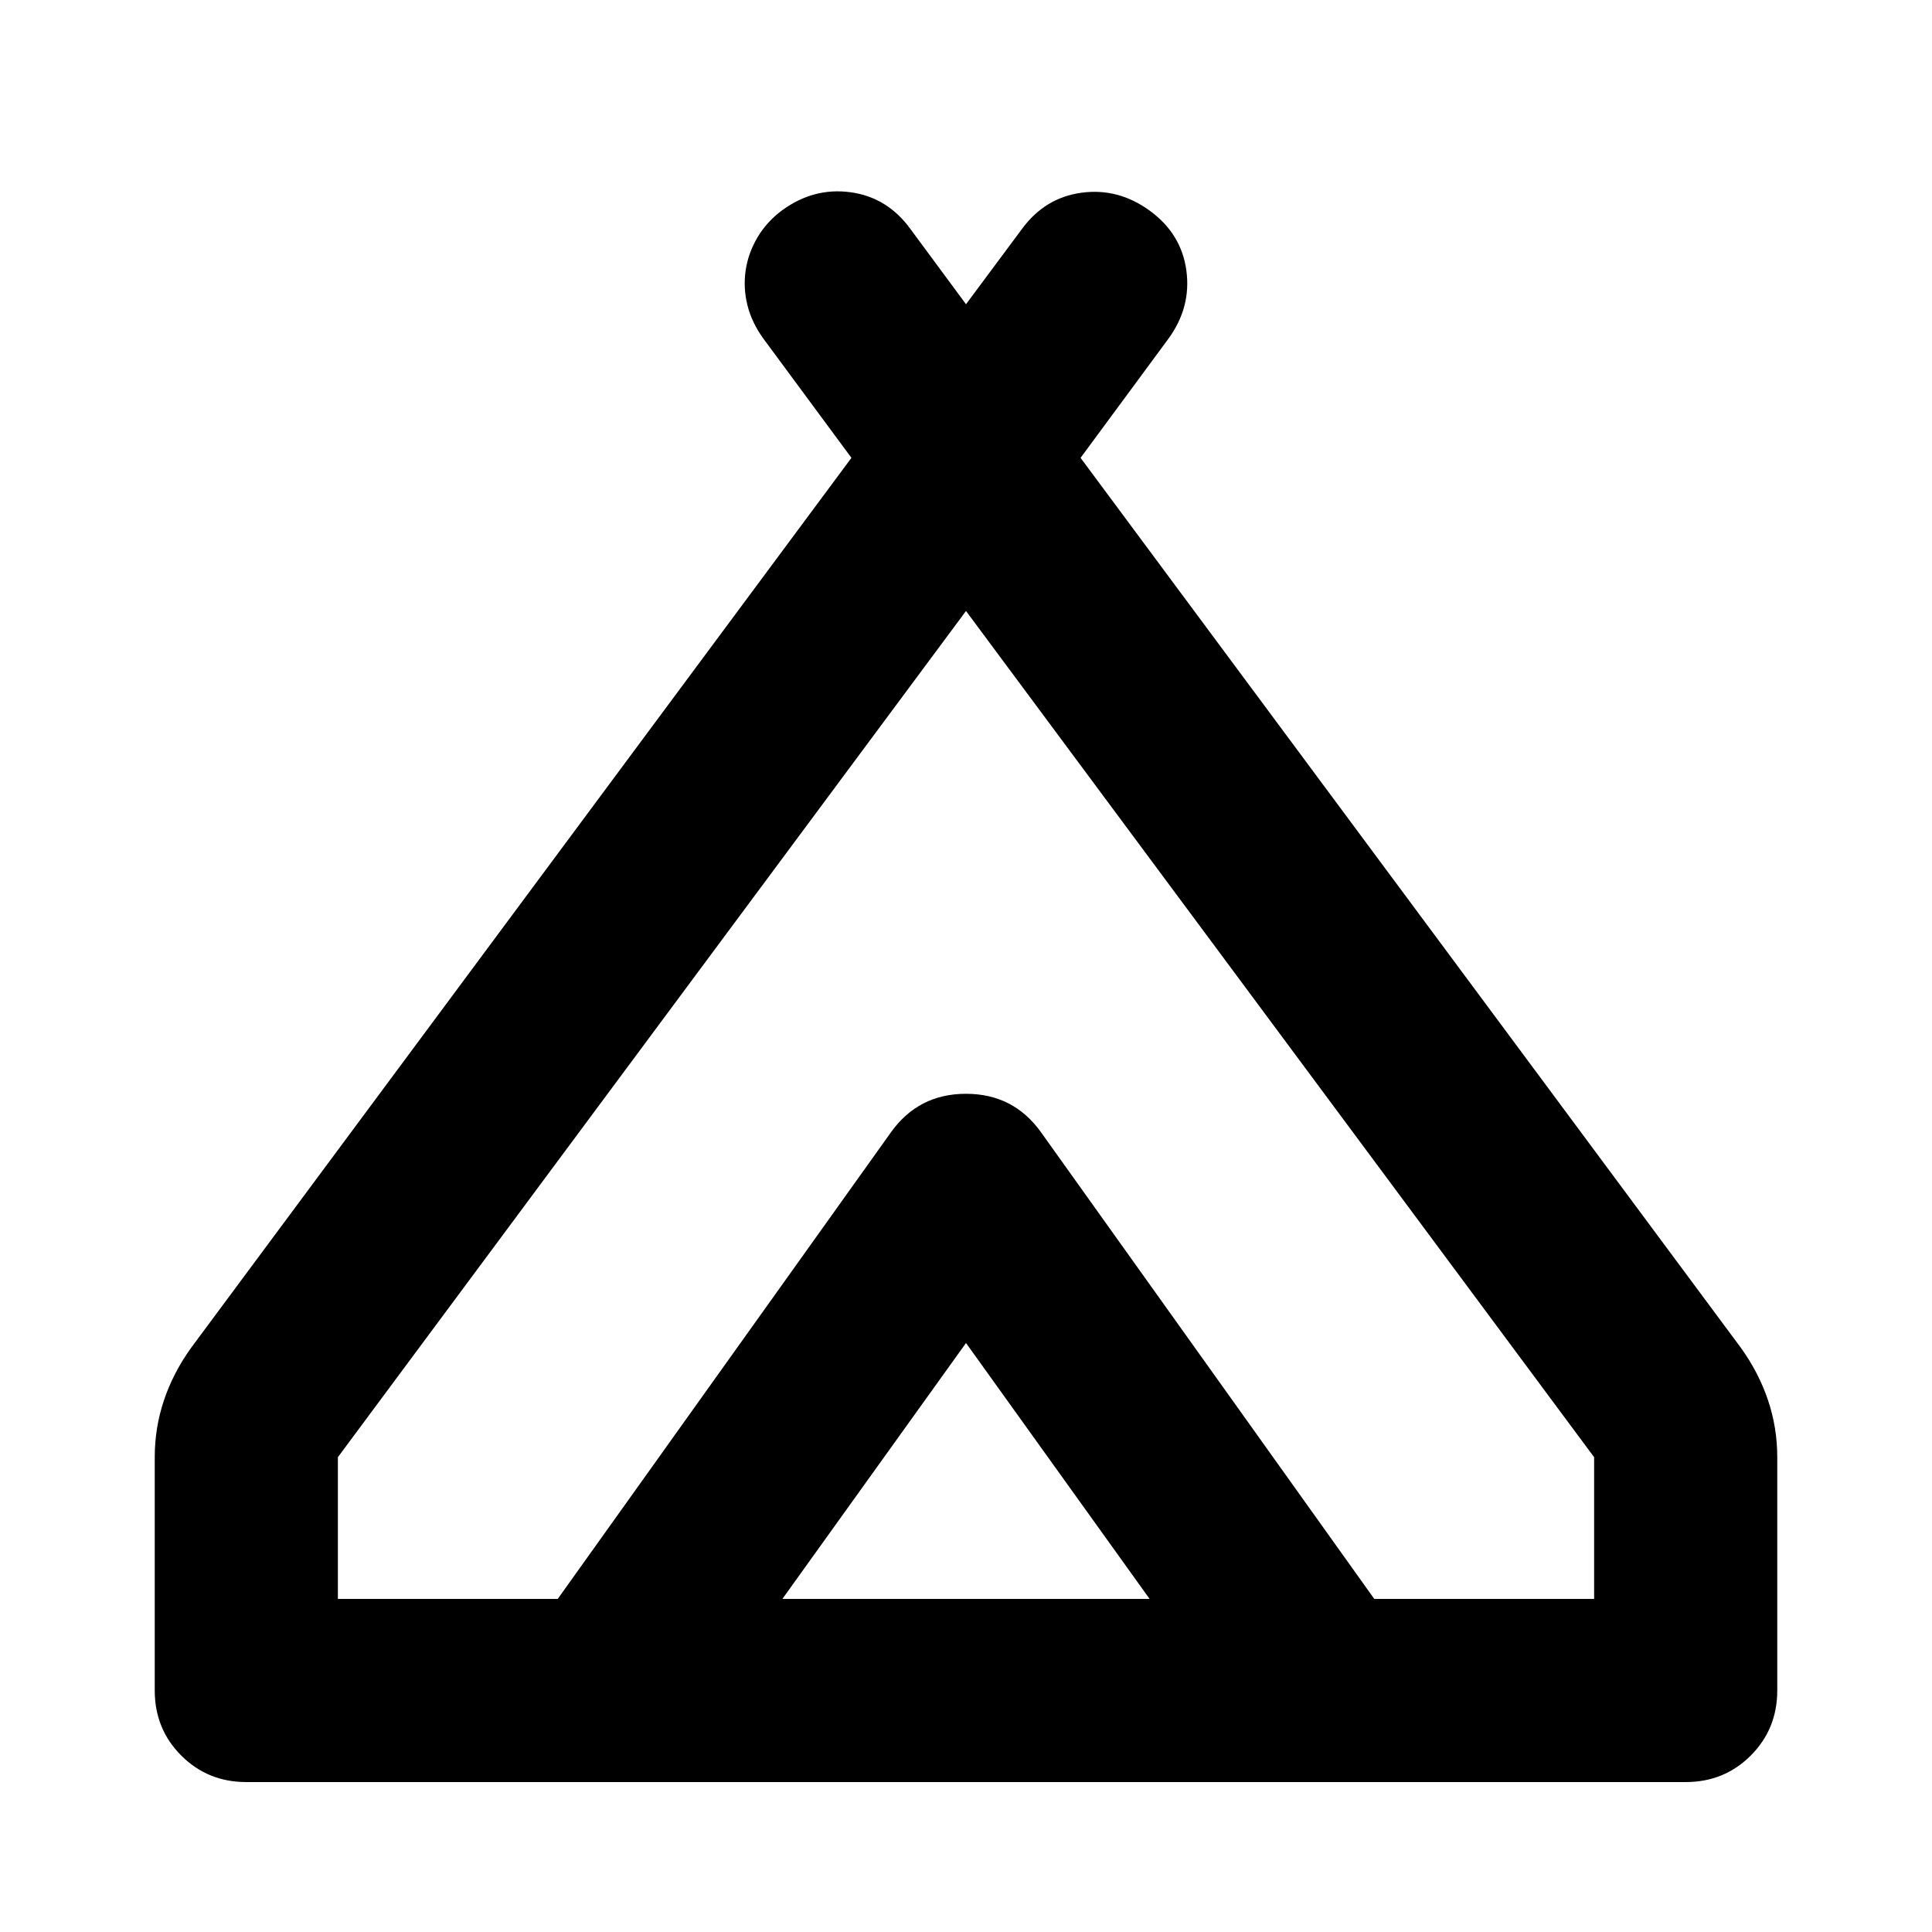 <svg xmlns="http://www.w3.org/2000/svg" height="24" viewBox="0 -960 960 960" width="24"><path d="M76.89-120v-115.93q0-14.68 4.6-28.35 4.6-13.68 13.55-26.11L423.07-732.5l-43.85-59.37q-5.72-7.96-7.84-16.53-2.12-8.58-.88-17.15 1.24-8.58 5.84-16.42 4.59-7.83 12.31-13.55 15.68-11.44 33.95-8.96 18.27 2.48 29.7 18.15l27.7 37.5 27.7-37.26q11.43-15.67 29.7-18.15 18.27-2.48 33.95 8.96 15.67 11.43 18.15 29.7 2.48 18.28-8.96 33.95l-43.61 59.13 328.03 442.11q8.95 12.43 13.55 26.11 4.6 13.67 4.6 28.35V-120q0 19.15-13.18 32.33-13.17 13.17-32.32 13.17H122.39q-19.15 0-32.32-13.17Q76.89-100.85 76.89-120ZM480-656.41 167.89-235.93v70.43h109.24L442.7-397.35q13.67-19.15 37.3-19.15 23.63 0 37.3 19.15L682.87-165.5h109.24v-70.43L480-656.41ZM388.76-165.5h182.48L480-292.67 388.76-165.5ZM517.3-397.35 682.87-165.5 517.3-397.35Q503.63-416.5 480-416.5q-23.63 0-37.3 19.15L277.13-165.5 442.7-397.35q13.67-19.15 37.3-19.15 23.63 0 37.3 19.15Z"/></svg>